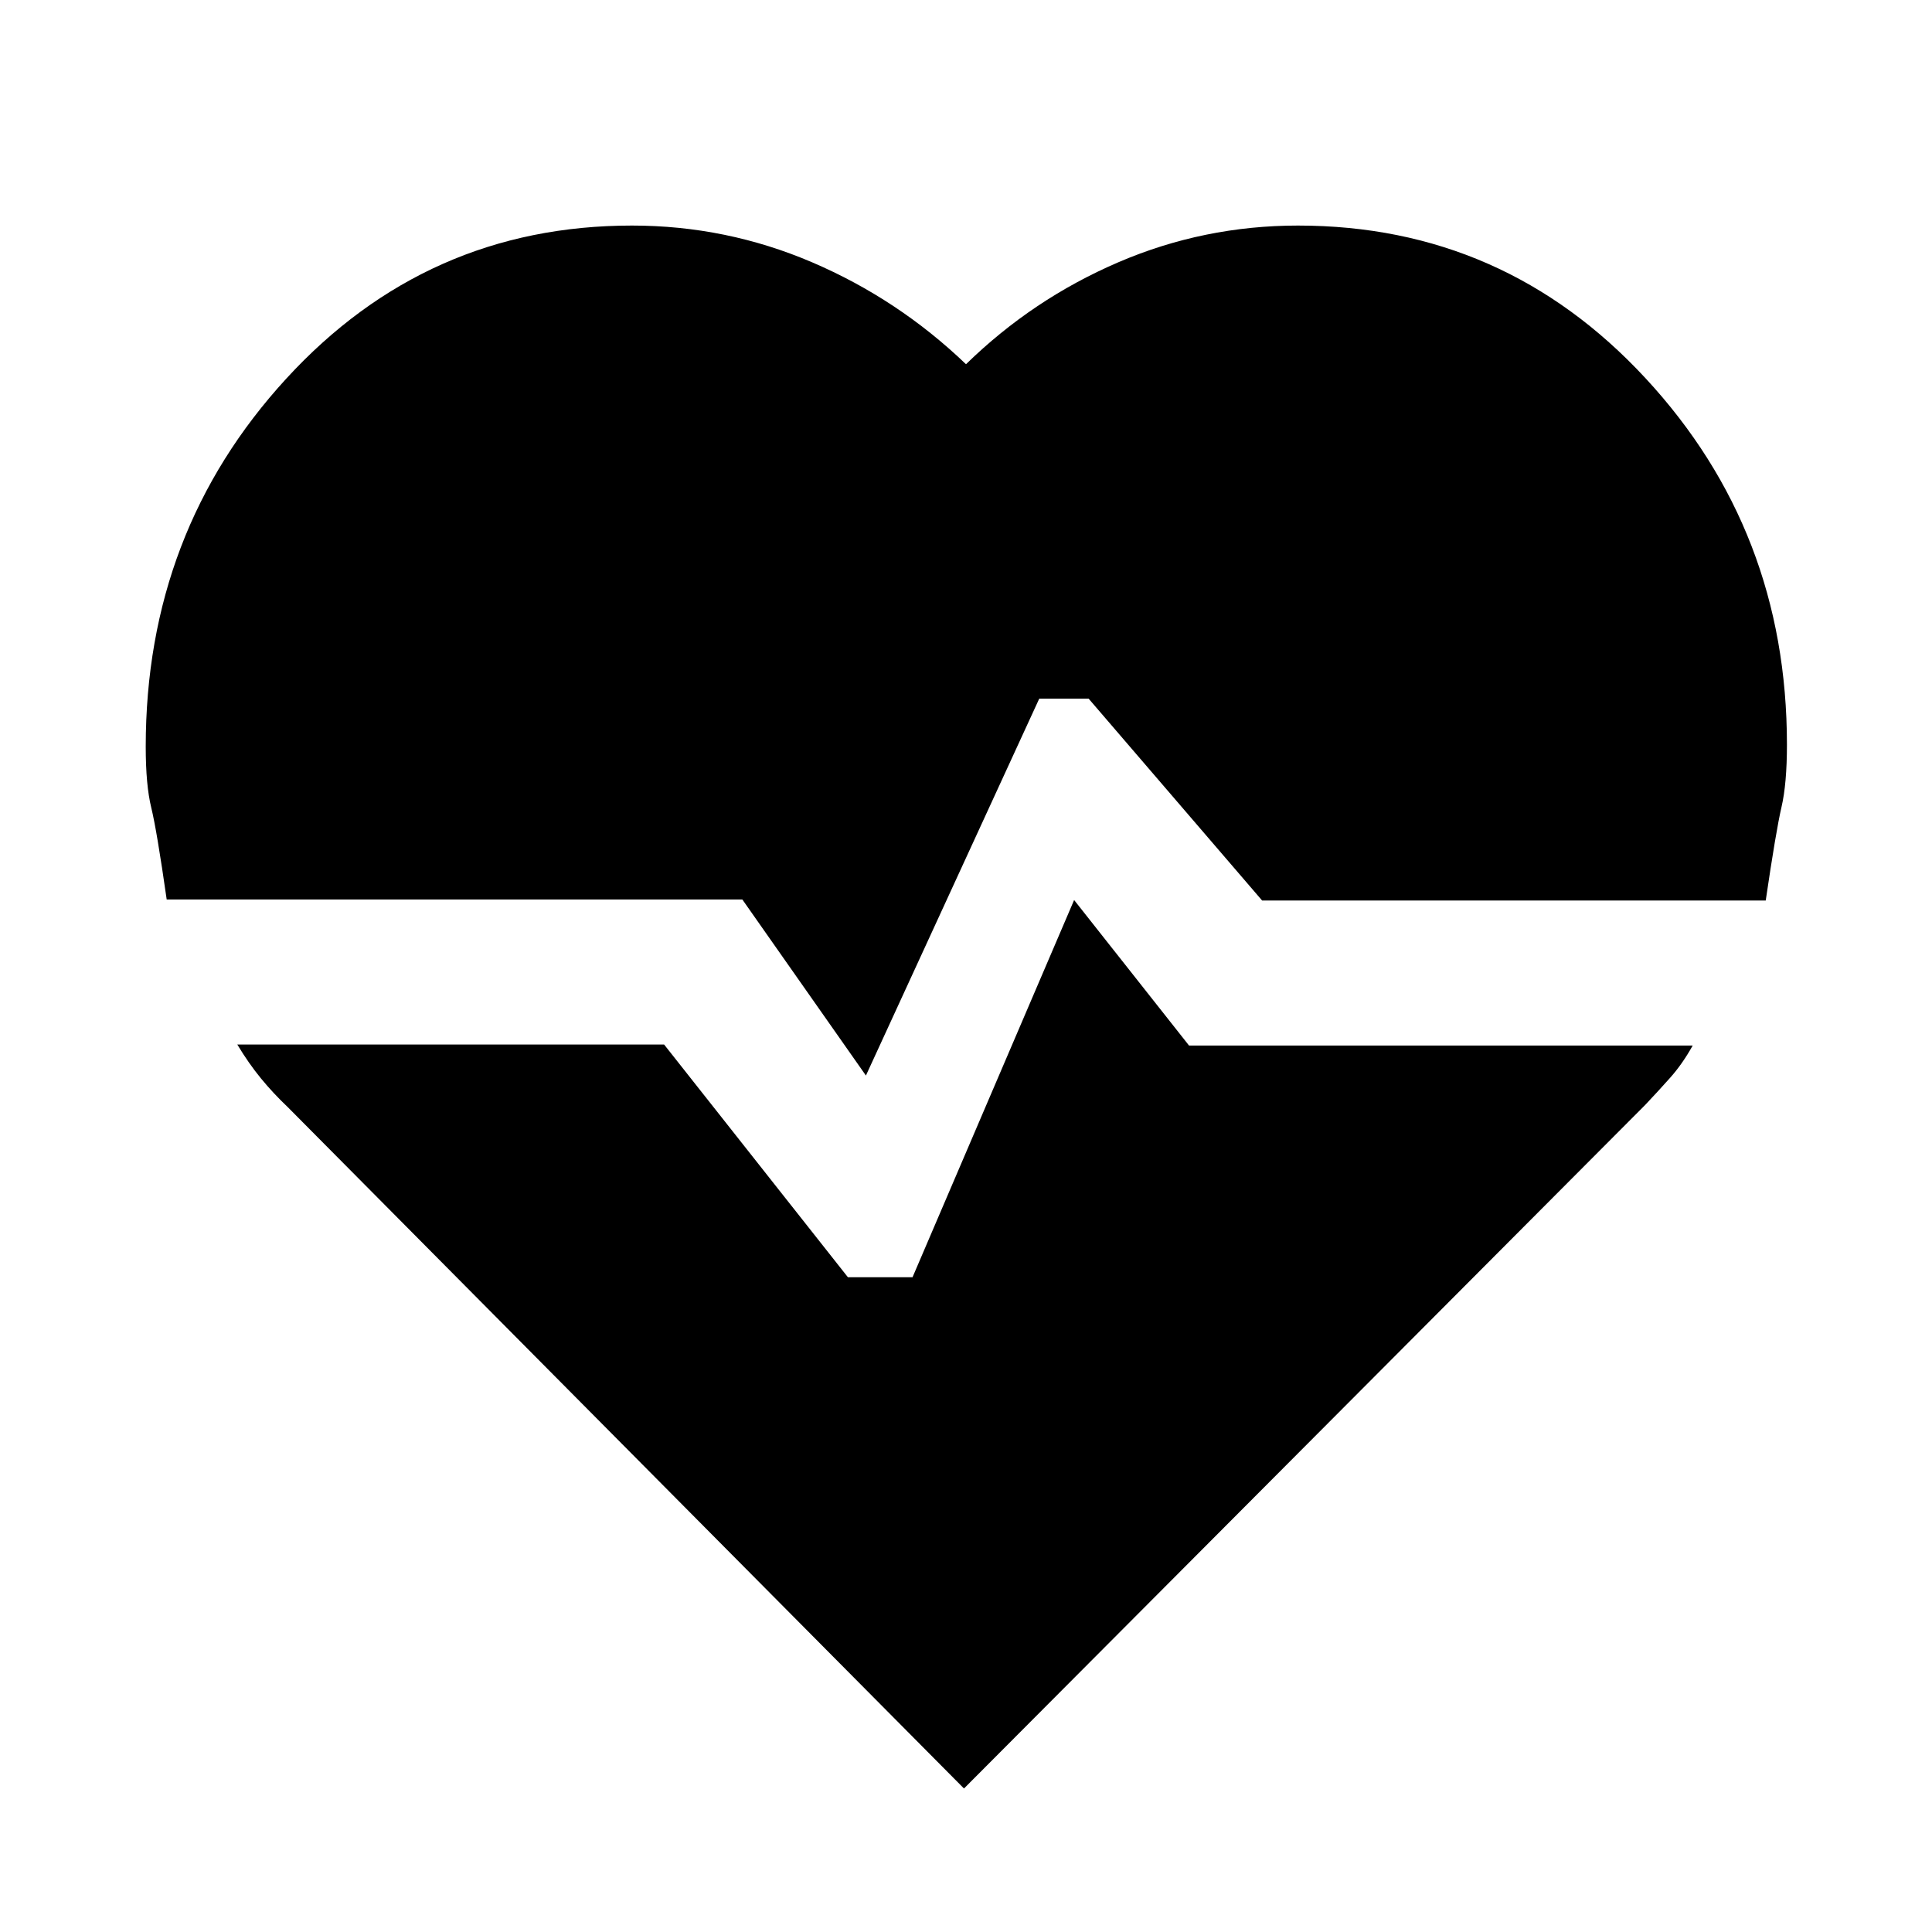 <svg xmlns="http://www.w3.org/2000/svg" height="40" viewBox="0 -960 960 960" width="40"><path d="M645-847.92q102.35 0 172.63 75.84 70.29 75.85 70.29 182.08 0 19.43-2.72 31.1-2.71 11.66-7.82 46.36H627.14l-86.19-100.29h-24.56l-86.12 187.26-61.4-87.47H82.83q-4.92-34.41-7.67-45.63-2.75-11.23-2.75-30.33 0-106.73 69.81-182.83 69.81-76.09 171.78-76.09 46.87 0 89.56 18.27 42.69 18.28 76.44 50.63 33.13-32.35 75.63-50.63 42.5-18.27 89.37-18.27ZM479-71.31 142.93-409.93q-7.15-6.77-13.25-14.2t-11.77-16.85h212.08l91.33 115.63h32.11l80.29-187.43 57.1 72.3h250.27q-5.1 9.15-11.17 15.97-6.06 6.81-12.47 13.58L479-71.31Z"/></svg>
